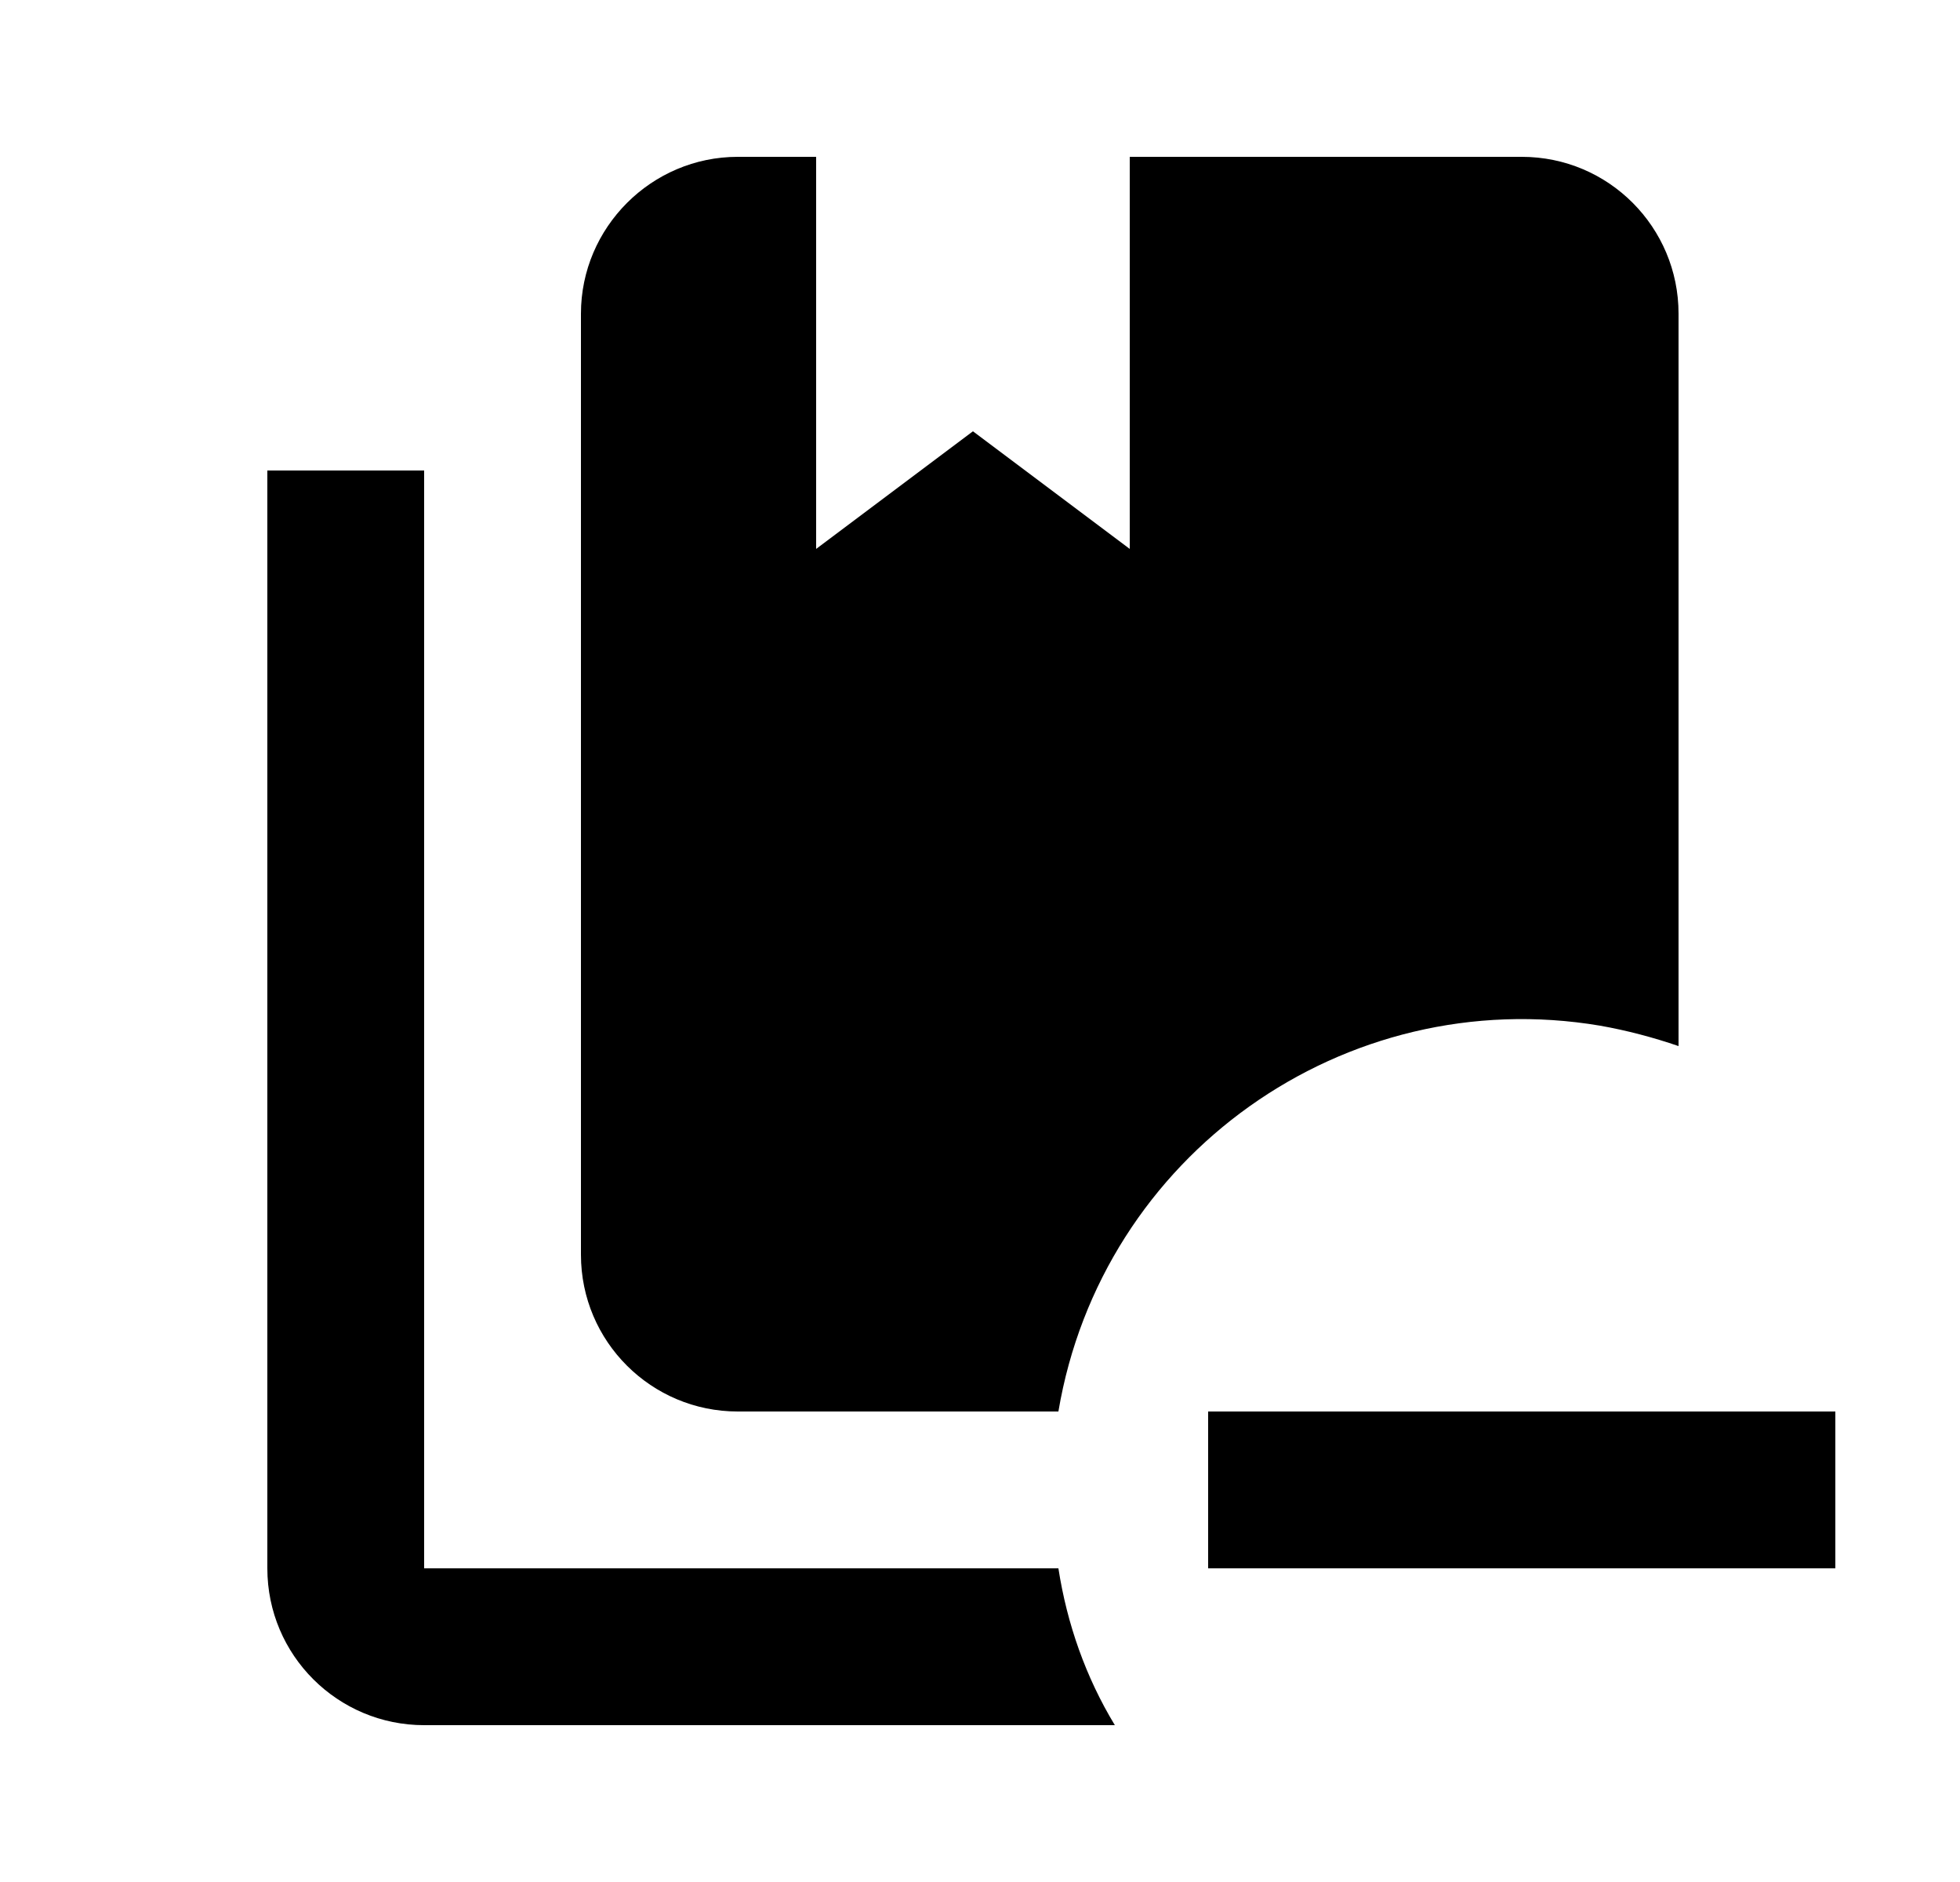 <svg width="25" height="24" viewBox="0 0 25 24" fill="none" xmlns="http://www.w3.org/2000/svg">
<g id="248">
<path id="Vector" d="M13.5 20H5.41V6H3.41V20C3.41 21.11 4.31 22 5.41 22H14.22C13.85 21.39 13.61 20.71 13.5 20ZM19.41 2H14.41V7L12.41 5.5L10.41 7V2H9.41C8.31 2 7.41 2.9 7.41 4V16C7.41 17.11 8.31 18 9.41 18H13.5C14.05 14.73 17.15 12.53 20.41 13.08C20.75 13.14 21.09 13.23 21.41 13.34V4C21.41 2.9 20.52 2 19.41 2ZM23.41 18V20H15.41V18H23.41Z" fill="black"/>
</g>
</svg>
